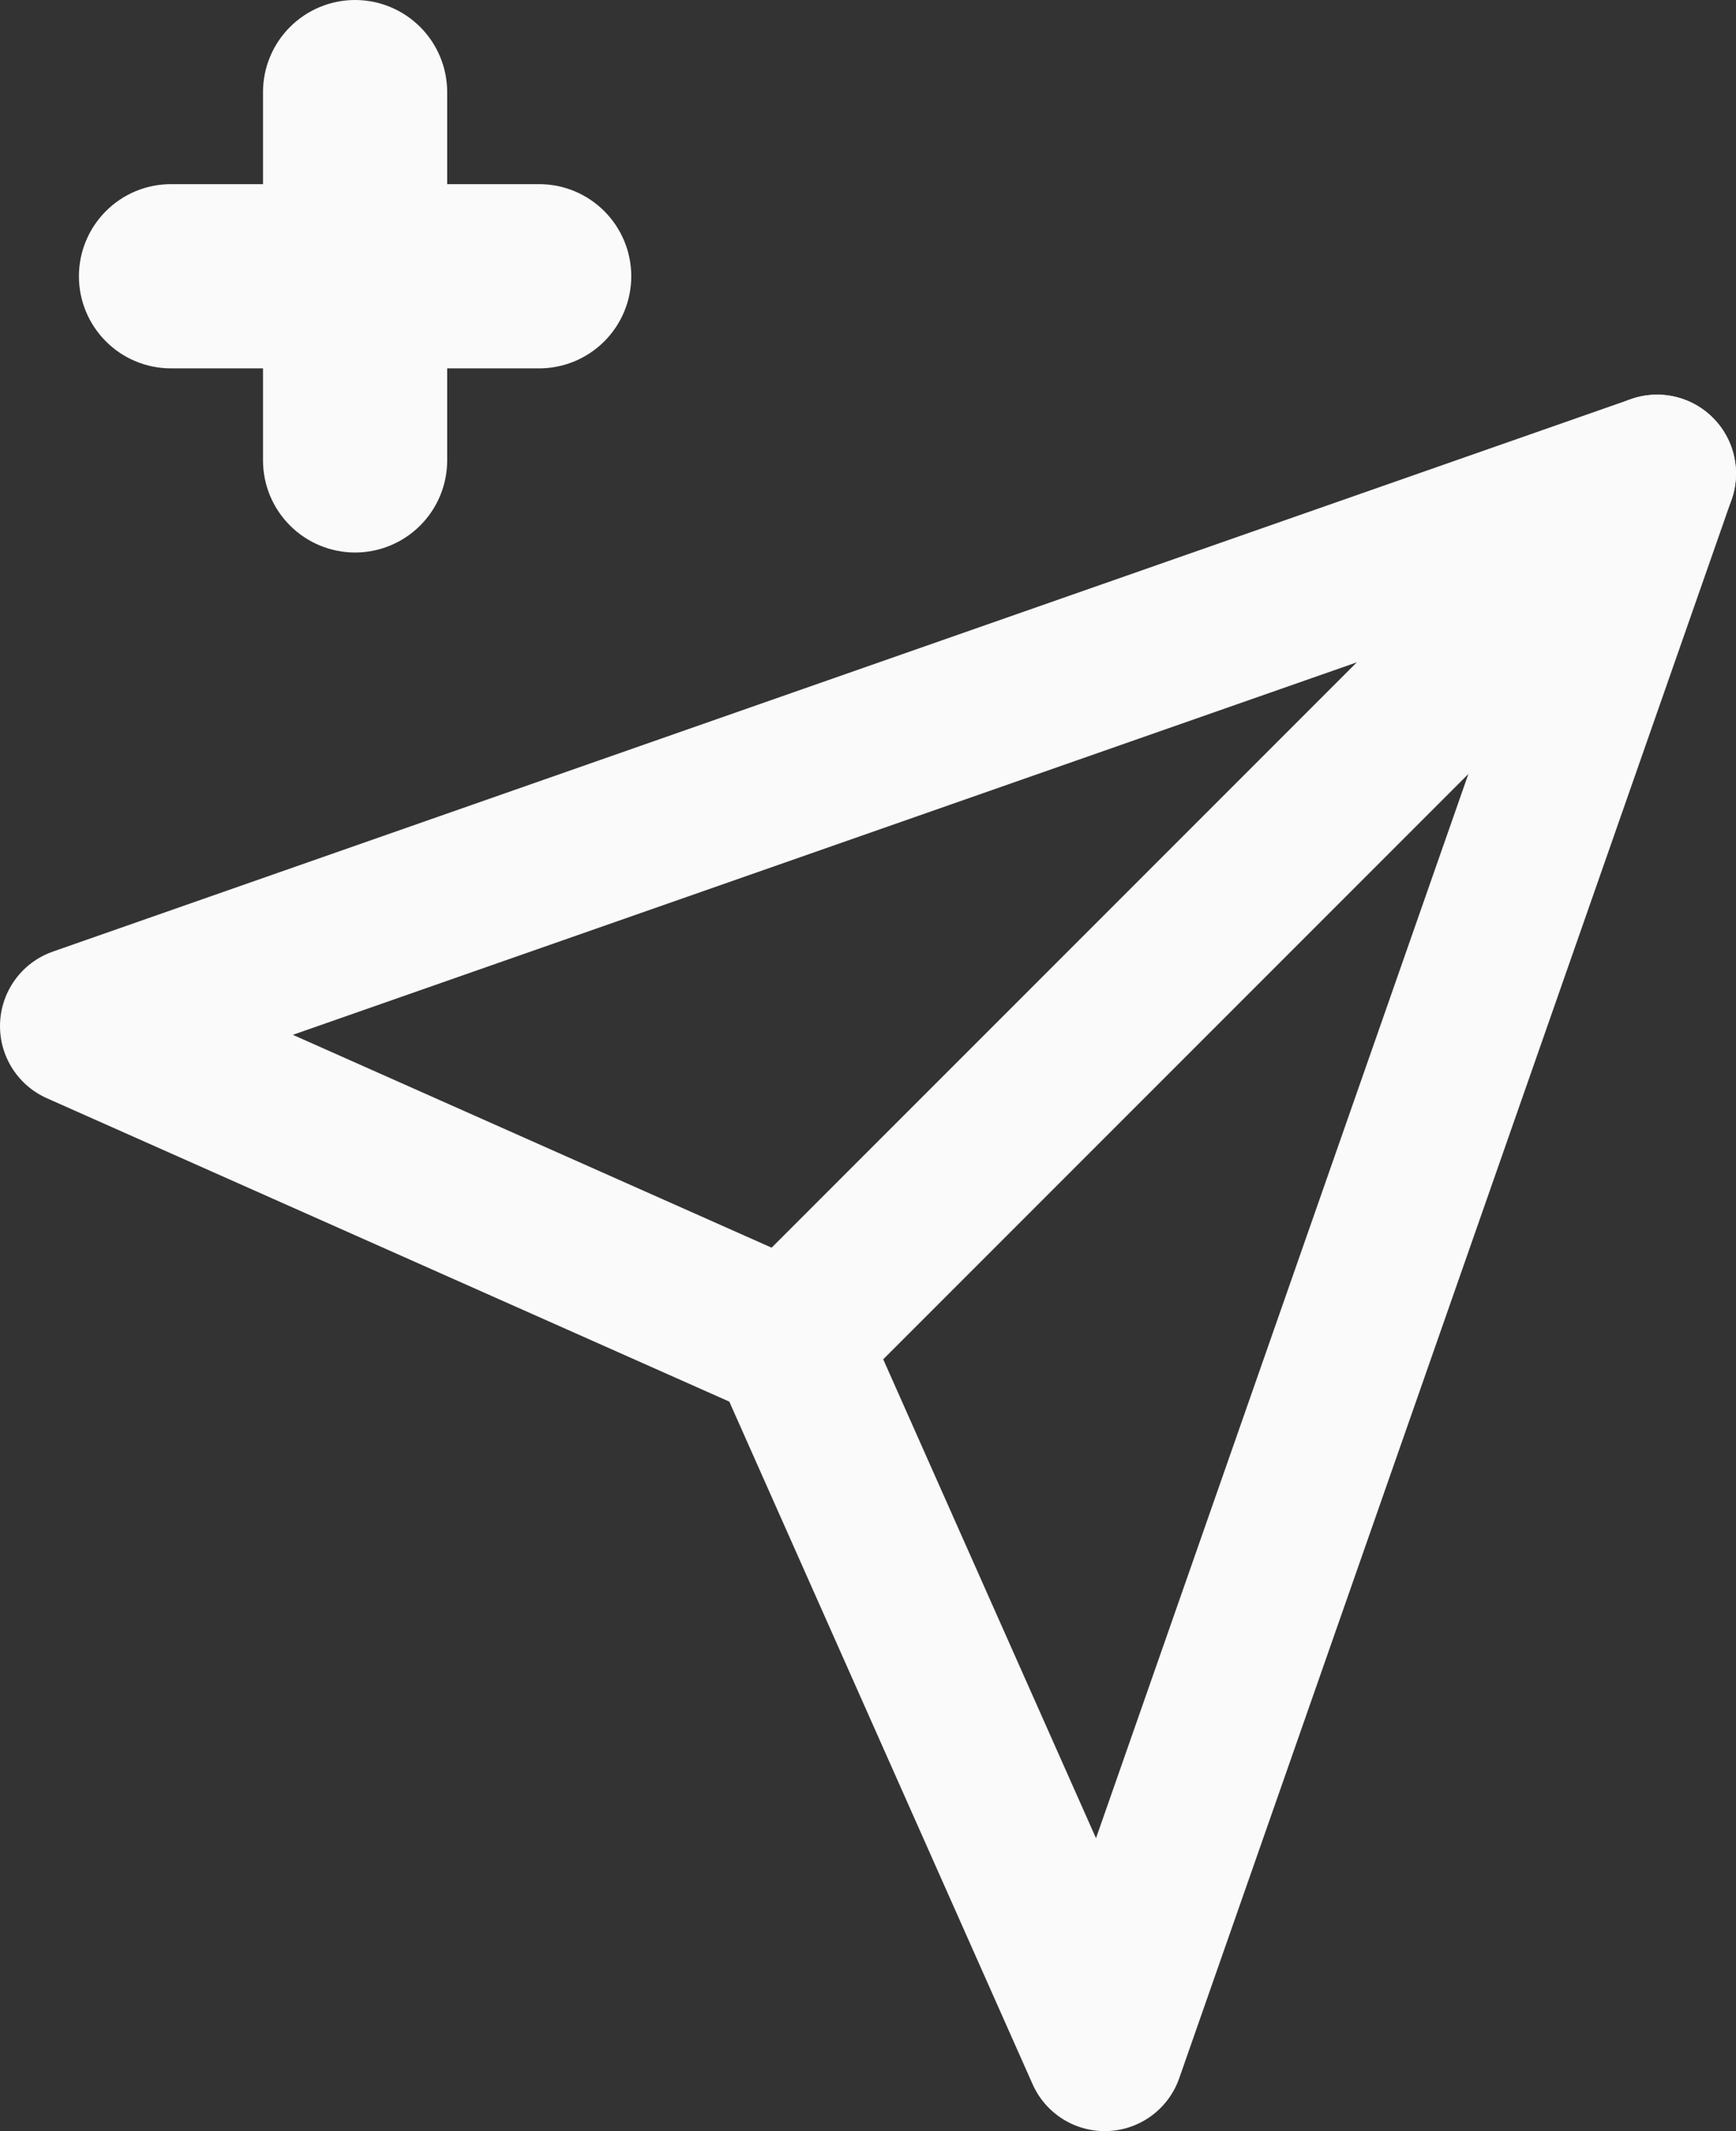 <svg width="22" height="27" viewBox="0 0 22 27" fill="none" xmlns="http://www.w3.org/2000/svg">
<rect x="0" y="0" width="22" height="27" fill="#333333" stroke="none"/>
<path d="M3.333 4.667H2.167C1.857 4.667 1.56 4.544 1.342 4.325C1.123 4.106 1 3.809 1 3.5C1 3.191 1.123 2.894 1.342 2.675C1.56 2.456 1.857 2.333 2.167 2.333H3.333V1.167C3.333 0.857 3.456 0.561 3.675 0.342C3.894 0.123 4.191 0 4.5 0C4.809 0 5.106 0.123 5.325 0.342C5.544 0.561 5.667 0.857 5.667 1.167V2.333H6.833C7.143 2.333 7.439 2.456 7.658 2.675C7.877 2.894 8 3.191 8 3.5C8 3.809 7.877 4.106 7.658 4.325C7.439 4.544 7.143 4.667 6.833 4.667H5.667V5.833C5.667 6.143 5.544 6.439 5.325 6.658C5.106 6.877 4.809 7 4.5 7C4.191 7 3.894 6.877 3.675 6.658C3.456 6.439 3.333 6.143 3.333 5.833V4.667Z" fill="#FAFAFA"/>
<path d="M21 6L10 17" stroke="#FAFAFA" stroke-width="2" stroke-linecap="round" stroke-linejoin="round"/>
<path d="M21 6L14 26L10 17L1 13L21 6Z" stroke="#FAFAFA" stroke-width="2" stroke-linecap="round" stroke-linejoin="round"/>
</svg>
